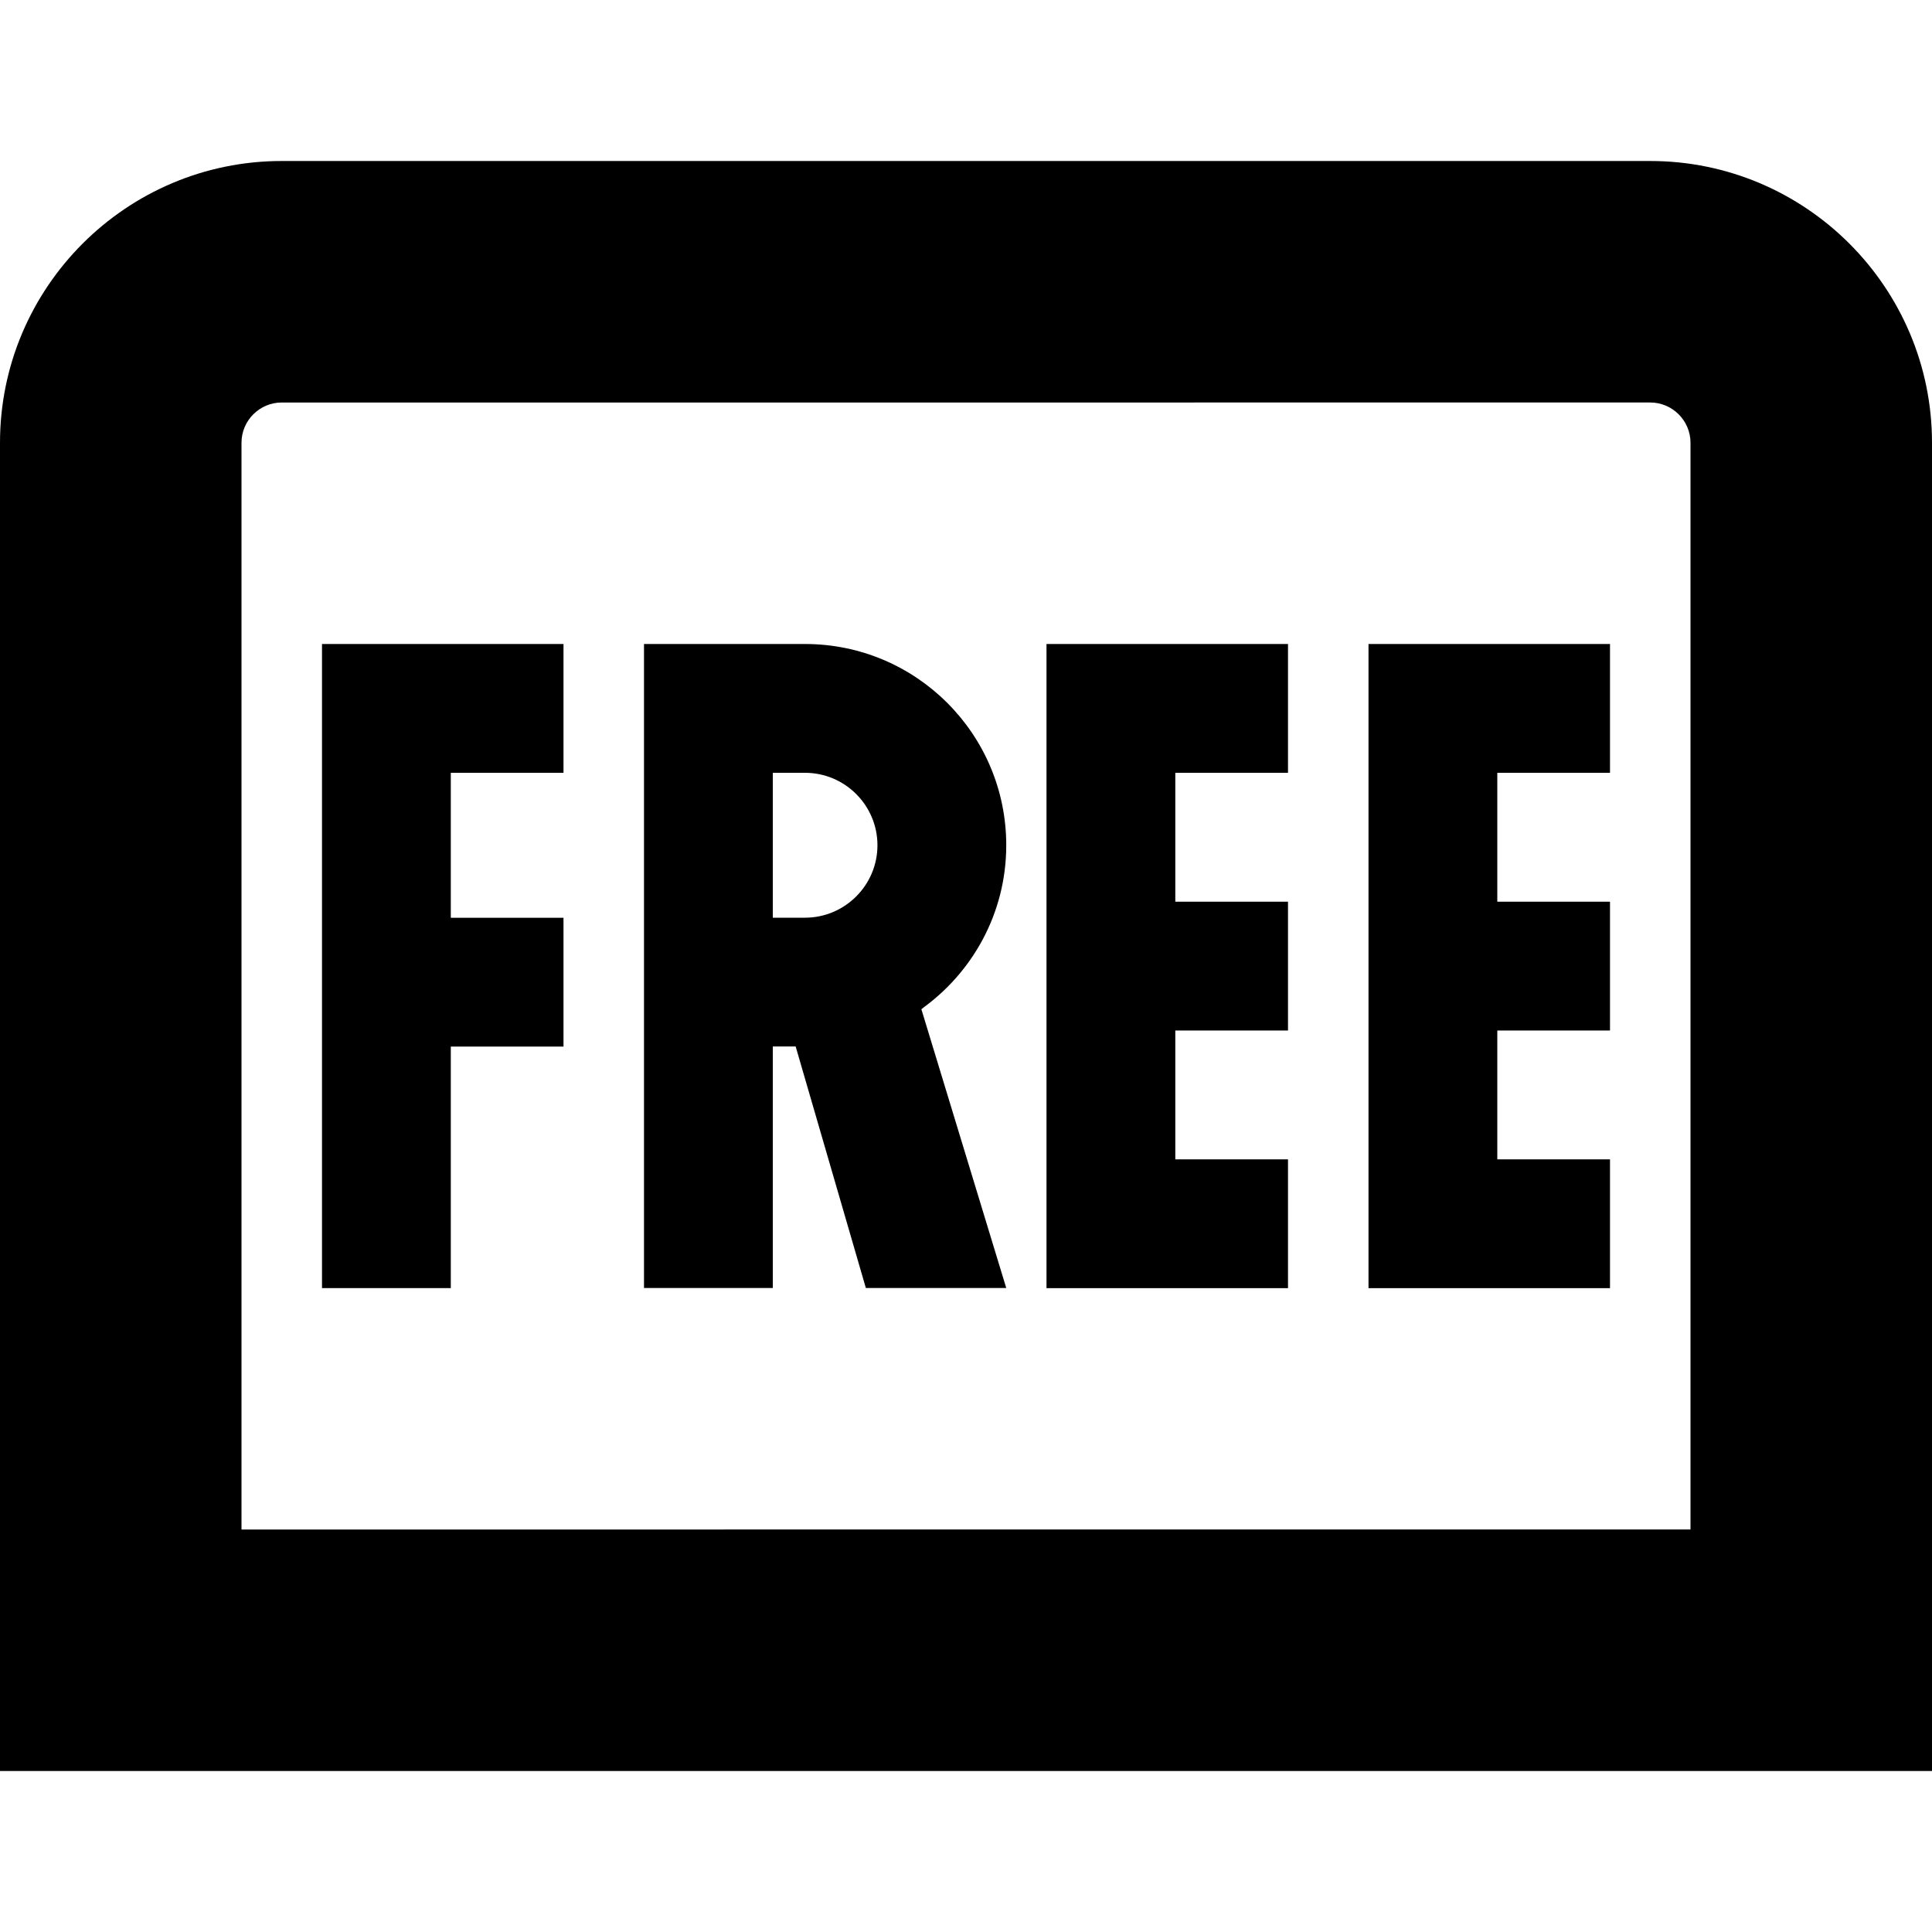 <?xml version="1.0" encoding="UTF-8"?>
<svg xmlns="http://www.w3.org/2000/svg" id="Layer_1" data-name="Layer 1" viewBox="0 0 24 24">
  <path d="M20.5,2H3.5C1.57,2,0,3.57,0,5.5V22H24V5.5c0-1.93-1.57-3.5-3.5-3.5Zm.5,17H3V5.5c0-.275,.224-.5,.5-.5H20.5c.275,0,.5,.225,.5,.5v13.5ZM4,8h3v1.6h-1.4v1.801h1.4v1.6h-1.4v3h-1.6V8Zm13,0h3v1.6h-1.4v1.601h1.4v1.6h-1.4v1.601h1.4v1.6h-3V8Zm-4,0h3v1.6h-1.4v1.601h1.4v1.6h-1.4v1.601h1.4v1.6h-3V8Zm-.5,2.5c0-1.381-1.119-2.5-2.5-2.5h-2v8h1.6v-3h.284l.872,3h1.744l-1.054-3.462c.023-.017,.024-.016,.042-.029-.019,.012-.031,.021-.055,.035,.644-.452,1.067-1.198,1.067-2.044Zm-2.5,.9h-.4v-1.8h.4c.496,0,.9,.404,.9,.9s-.404,.9-.9,.9Z"/>
</svg>
